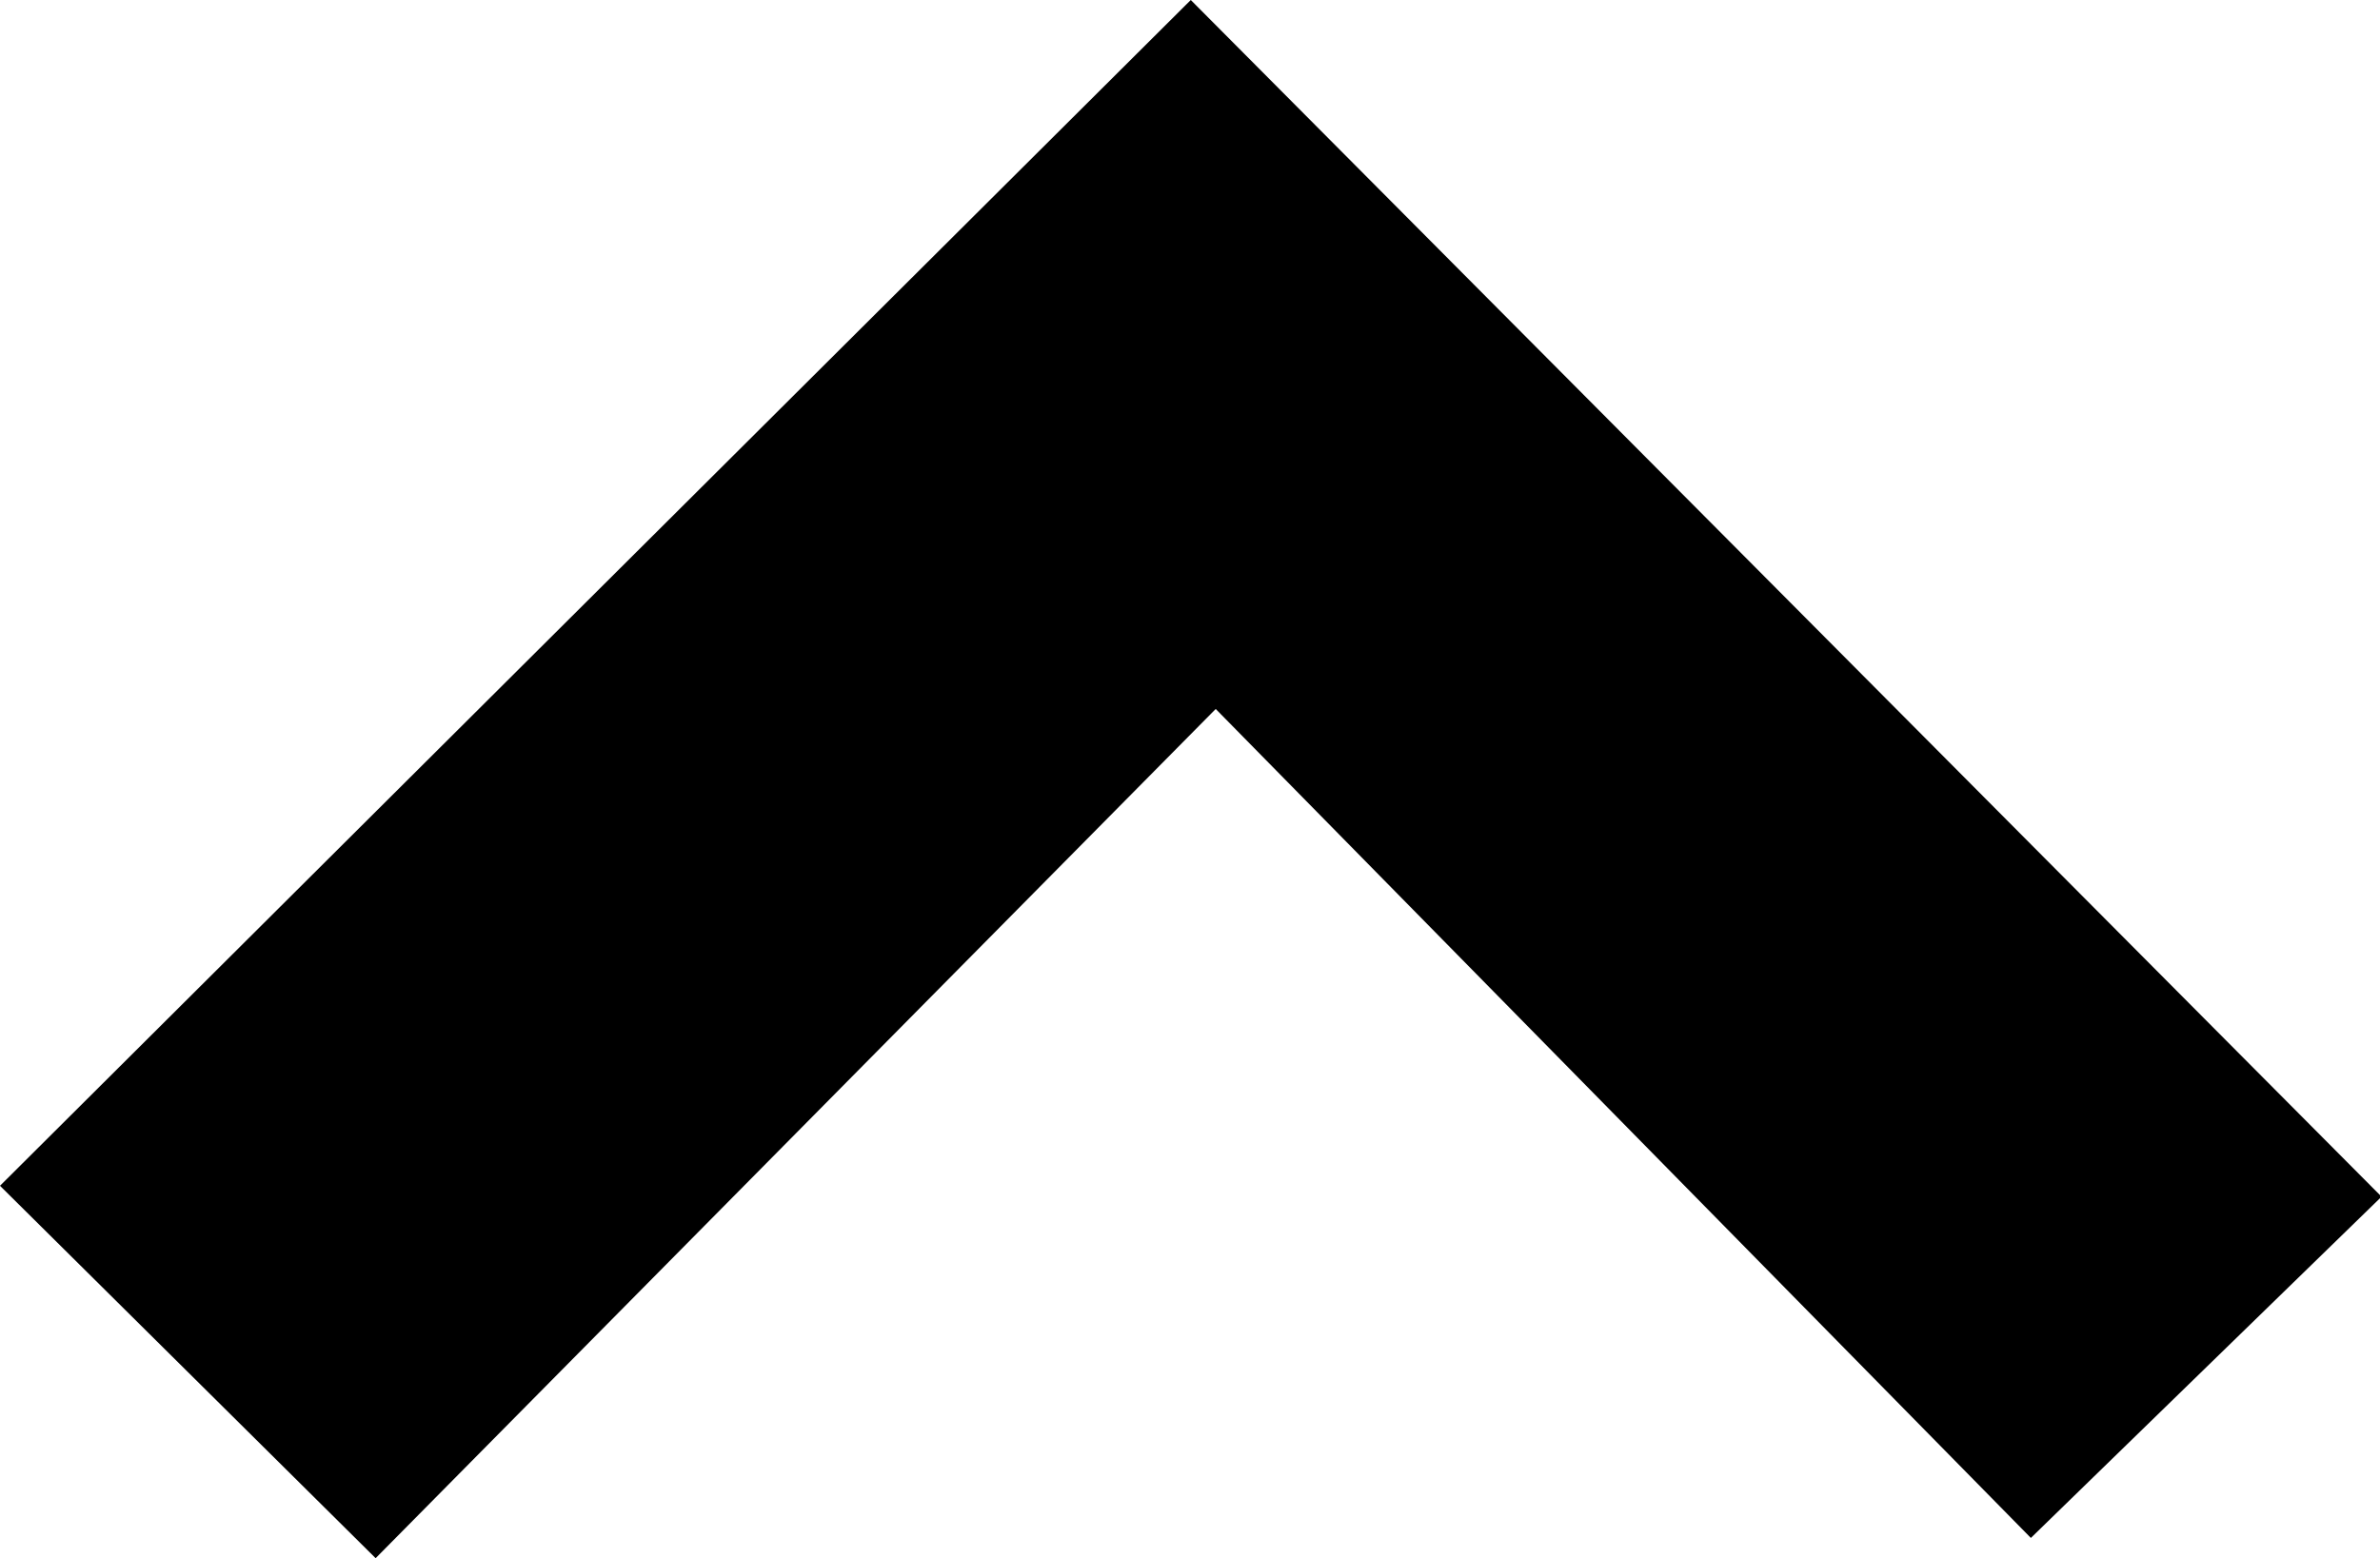 <svg id="Layer_2" data-name="Layer 2" xmlns="http://www.w3.org/2000/svg" viewBox="0 0 15.27 10"><title>icon_arrow_up</title><path d="M23.64,18.68l-2.25,2.19-5.23-5.32L10.77,21,8.36,18.61,16,11Z" transform="translate(-8.36 -11)"/></svg>